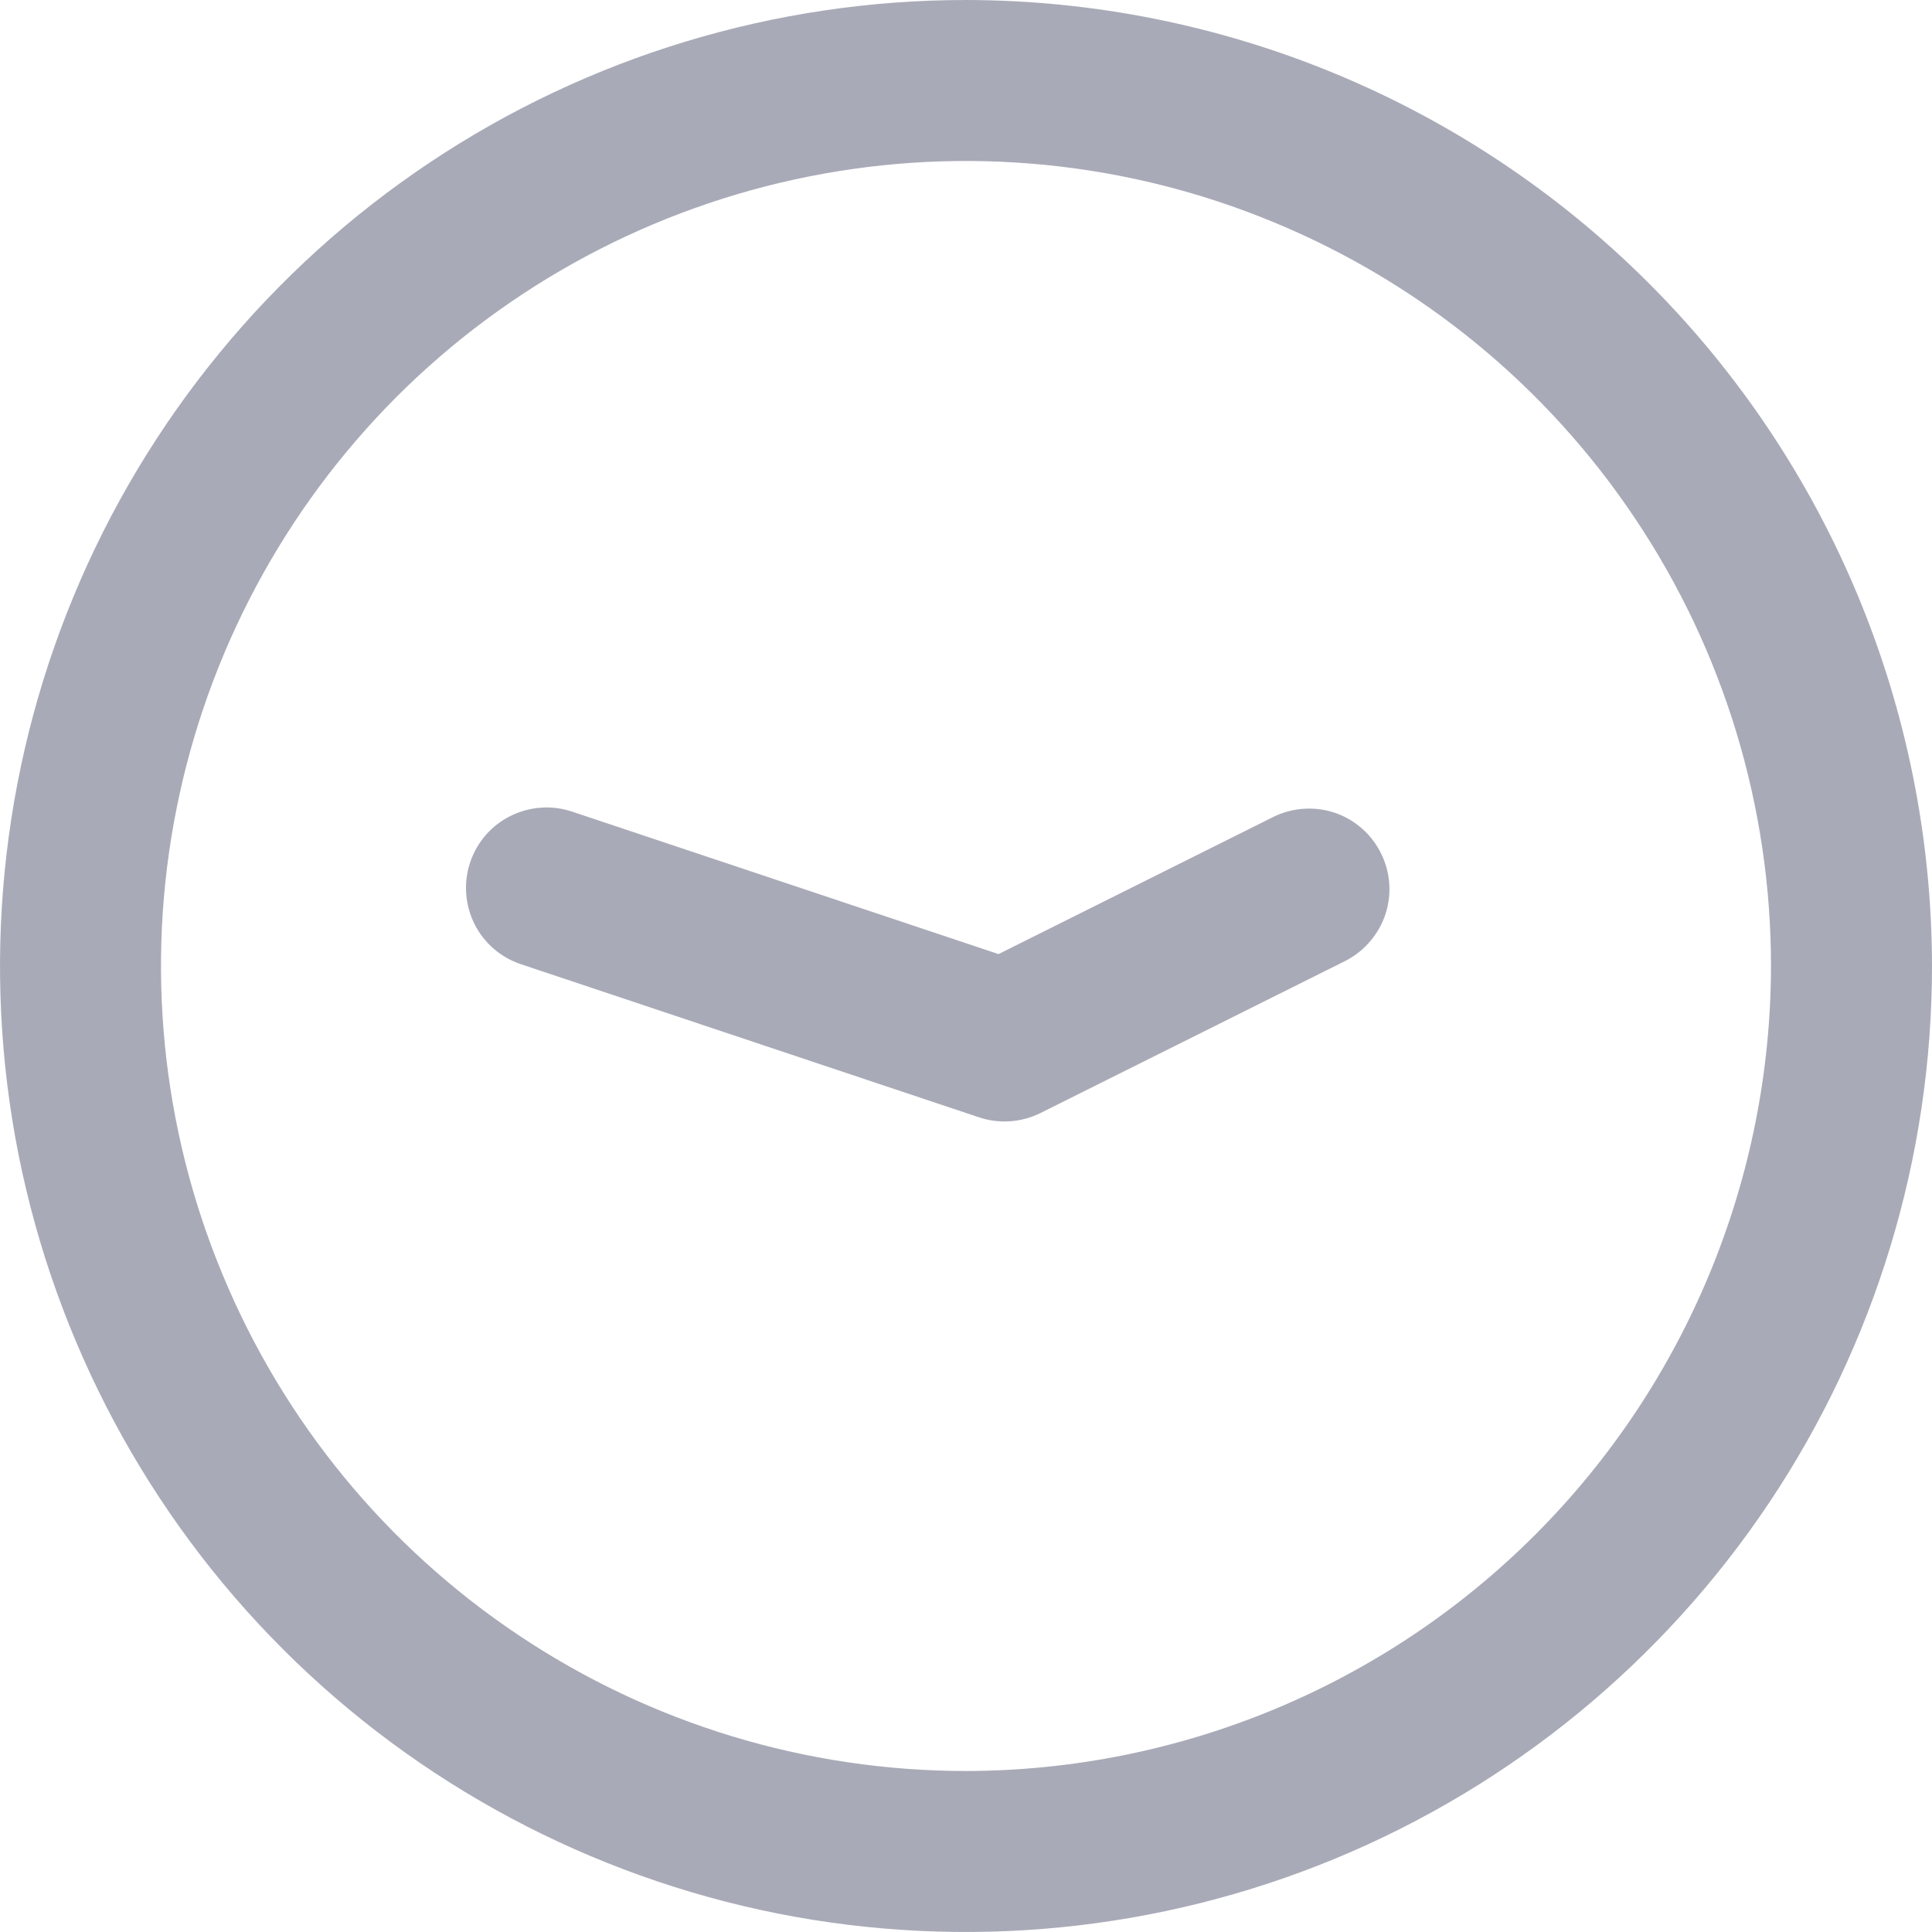 <svg width="12" height="12" viewBox="0 0 12 12" fill="none" xmlns="http://www.w3.org/2000/svg">
<g id="icon">
<path id="Vector" d="M6 0C4.813 0 3.653 0.352 2.667 1.011C1.68 1.67 0.911 2.608 0.457 3.704C0.003 4.8 -0.116 6.007 0.115 7.171C0.347 8.334 0.918 9.404 1.757 10.243C2.596 11.082 3.666 11.653 4.829 11.885C5.993 12.116 7.2 11.997 8.296 11.543C9.392 11.089 10.329 10.32 10.989 9.333C11.648 8.347 12 7.187 12 6C11.998 4.409 11.366 2.884 10.241 1.759C9.116 0.634 7.591 0.002 6 0ZM6 11C5.011 11 4.044 10.707 3.222 10.157C2.4 9.608 1.759 8.827 1.381 7.913C1.002 7 0.903 5.994 1.096 5.025C1.289 4.055 1.765 3.164 2.464 2.464C3.164 1.765 4.055 1.289 5.025 1.096C5.994 0.903 7 1.002 7.913 1.381C8.827 1.759 9.608 2.4 10.157 3.222C10.707 4.044 11 5.011 11 6C10.998 7.326 10.471 8.597 9.534 9.534C8.597 10.471 7.326 10.998 6 11Z" fill="#A8AAB7"/>
<path id="Vector_2" d="M6.202 5.926L3.553 5.041C3.427 4.999 3.29 5.009 3.171 5.068C3.052 5.127 2.962 5.231 2.92 5.357C2.878 5.483 2.888 5.62 2.947 5.739C3.006 5.857 3.11 5.947 3.236 5.989L6.081 6.94C6.207 6.982 6.344 6.972 6.463 6.913L8.361 5.966C8.477 5.905 8.565 5.801 8.606 5.676C8.646 5.552 8.636 5.416 8.577 5.299C8.519 5.182 8.417 5.092 8.293 5.049C8.169 5.007 8.033 5.015 7.915 5.071L6.202 5.926Z" fill="#A8AAB7"/>
</g>
</svg>
